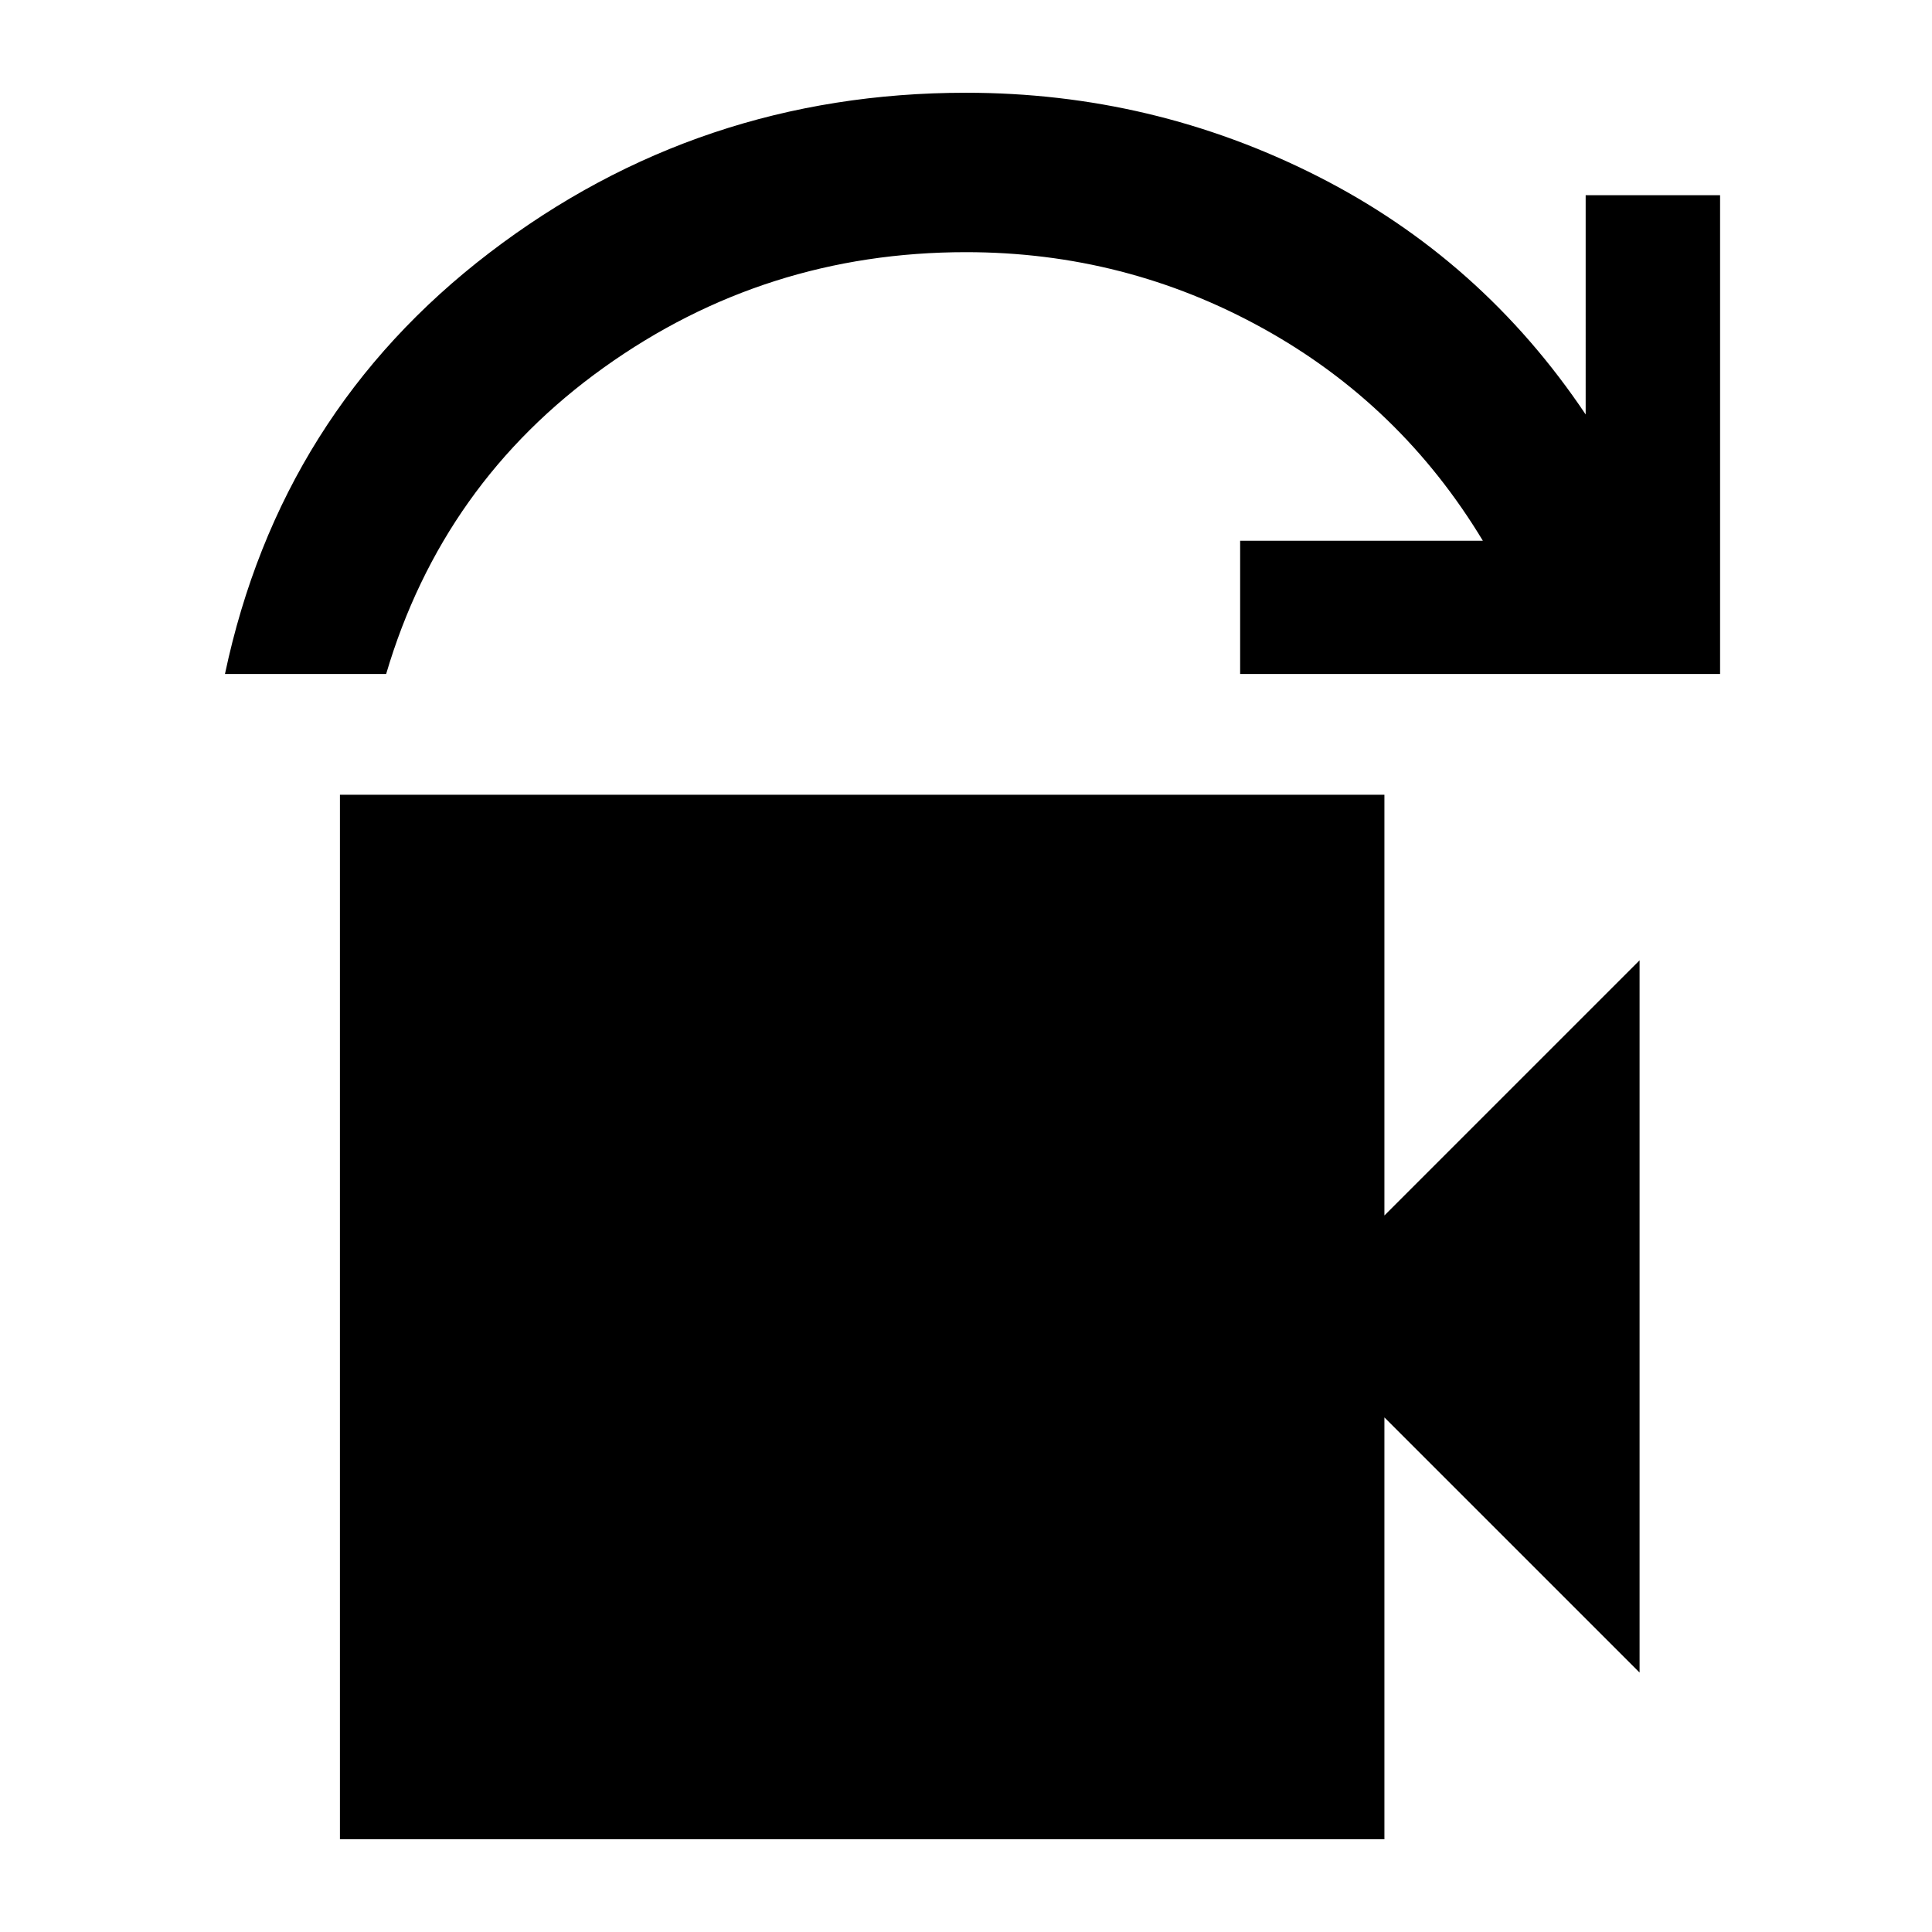<svg xmlns="http://www.w3.org/2000/svg" height="48" viewBox="0 -960 960 960" width="48"><path d="M111.78-625.09q27.48-129.87 131.48-209.35 104-79.47 236.74-79.47 92.7 0 174.46 41.36 81.76 41.37 133.45 118.5V-863h66.79v237.91H616.22v-66.21h120.61Q695.96-759 627.54-796.85 559.13-834.7 480-834.7q-99.83 0-179.96 57.33-80.13 57.33-108.17 152.28h-80.09Zm57.13 579v-519h519v209.05L814.7-482.83v353.92L687.91-255.69v209.6h-519Z"/></svg>